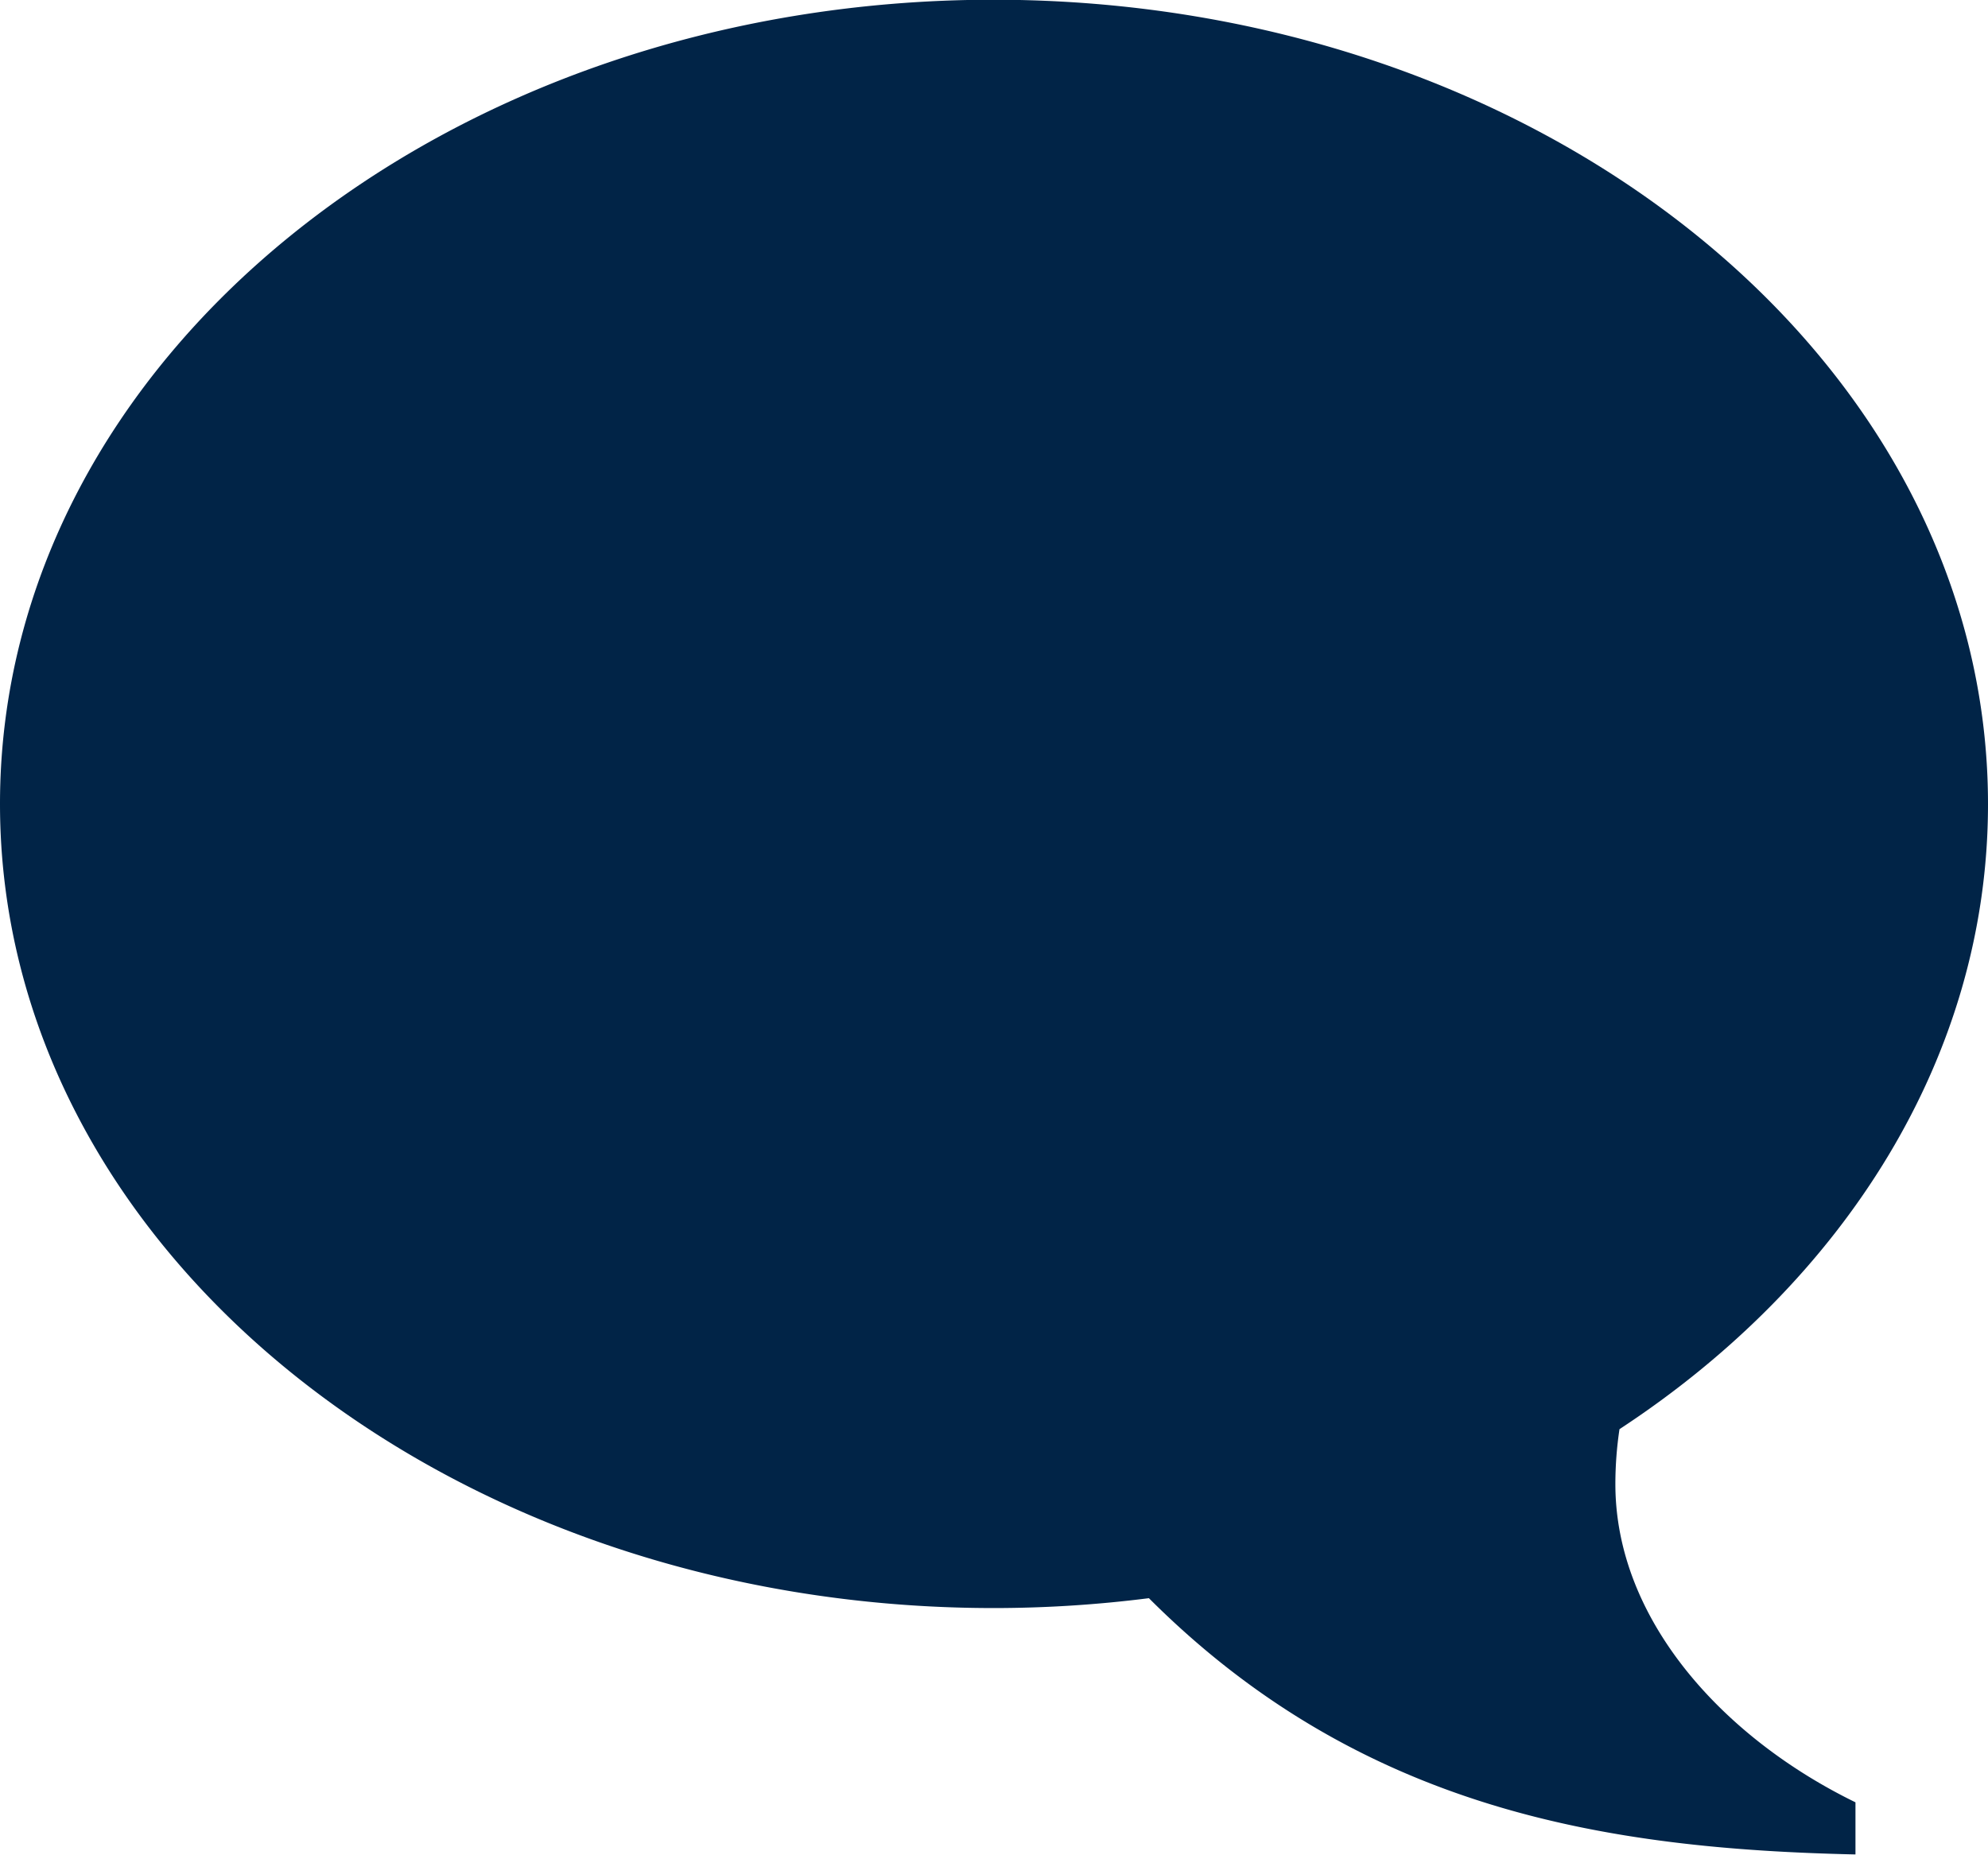 <svg id="icons" xmlns="http://www.w3.org/2000/svg" viewBox="0 0 72.45 67.62"><defs><style>.cls-1{fill:#012447;}</style></defs><path class="cls-1" d="M557.48,205.12c0,9.2-5.24,17.41-13.43,22.78a13.56,13.56,0,0,0-.15,2c0,4.93,3.91,9.24,8.75,11.6v1.9c-9-.2-18-1.59-25.75-9.34a44.92,44.92,0,0,1-5.65.36c-20,0-36.22-13.12-36.22-29.31s16.22-29.31,36.22-29.31h0C541.26,175.81,557.48,188.93,557.48,205.12Z" transform="translate(-485.03 -175.81)"/></svg>